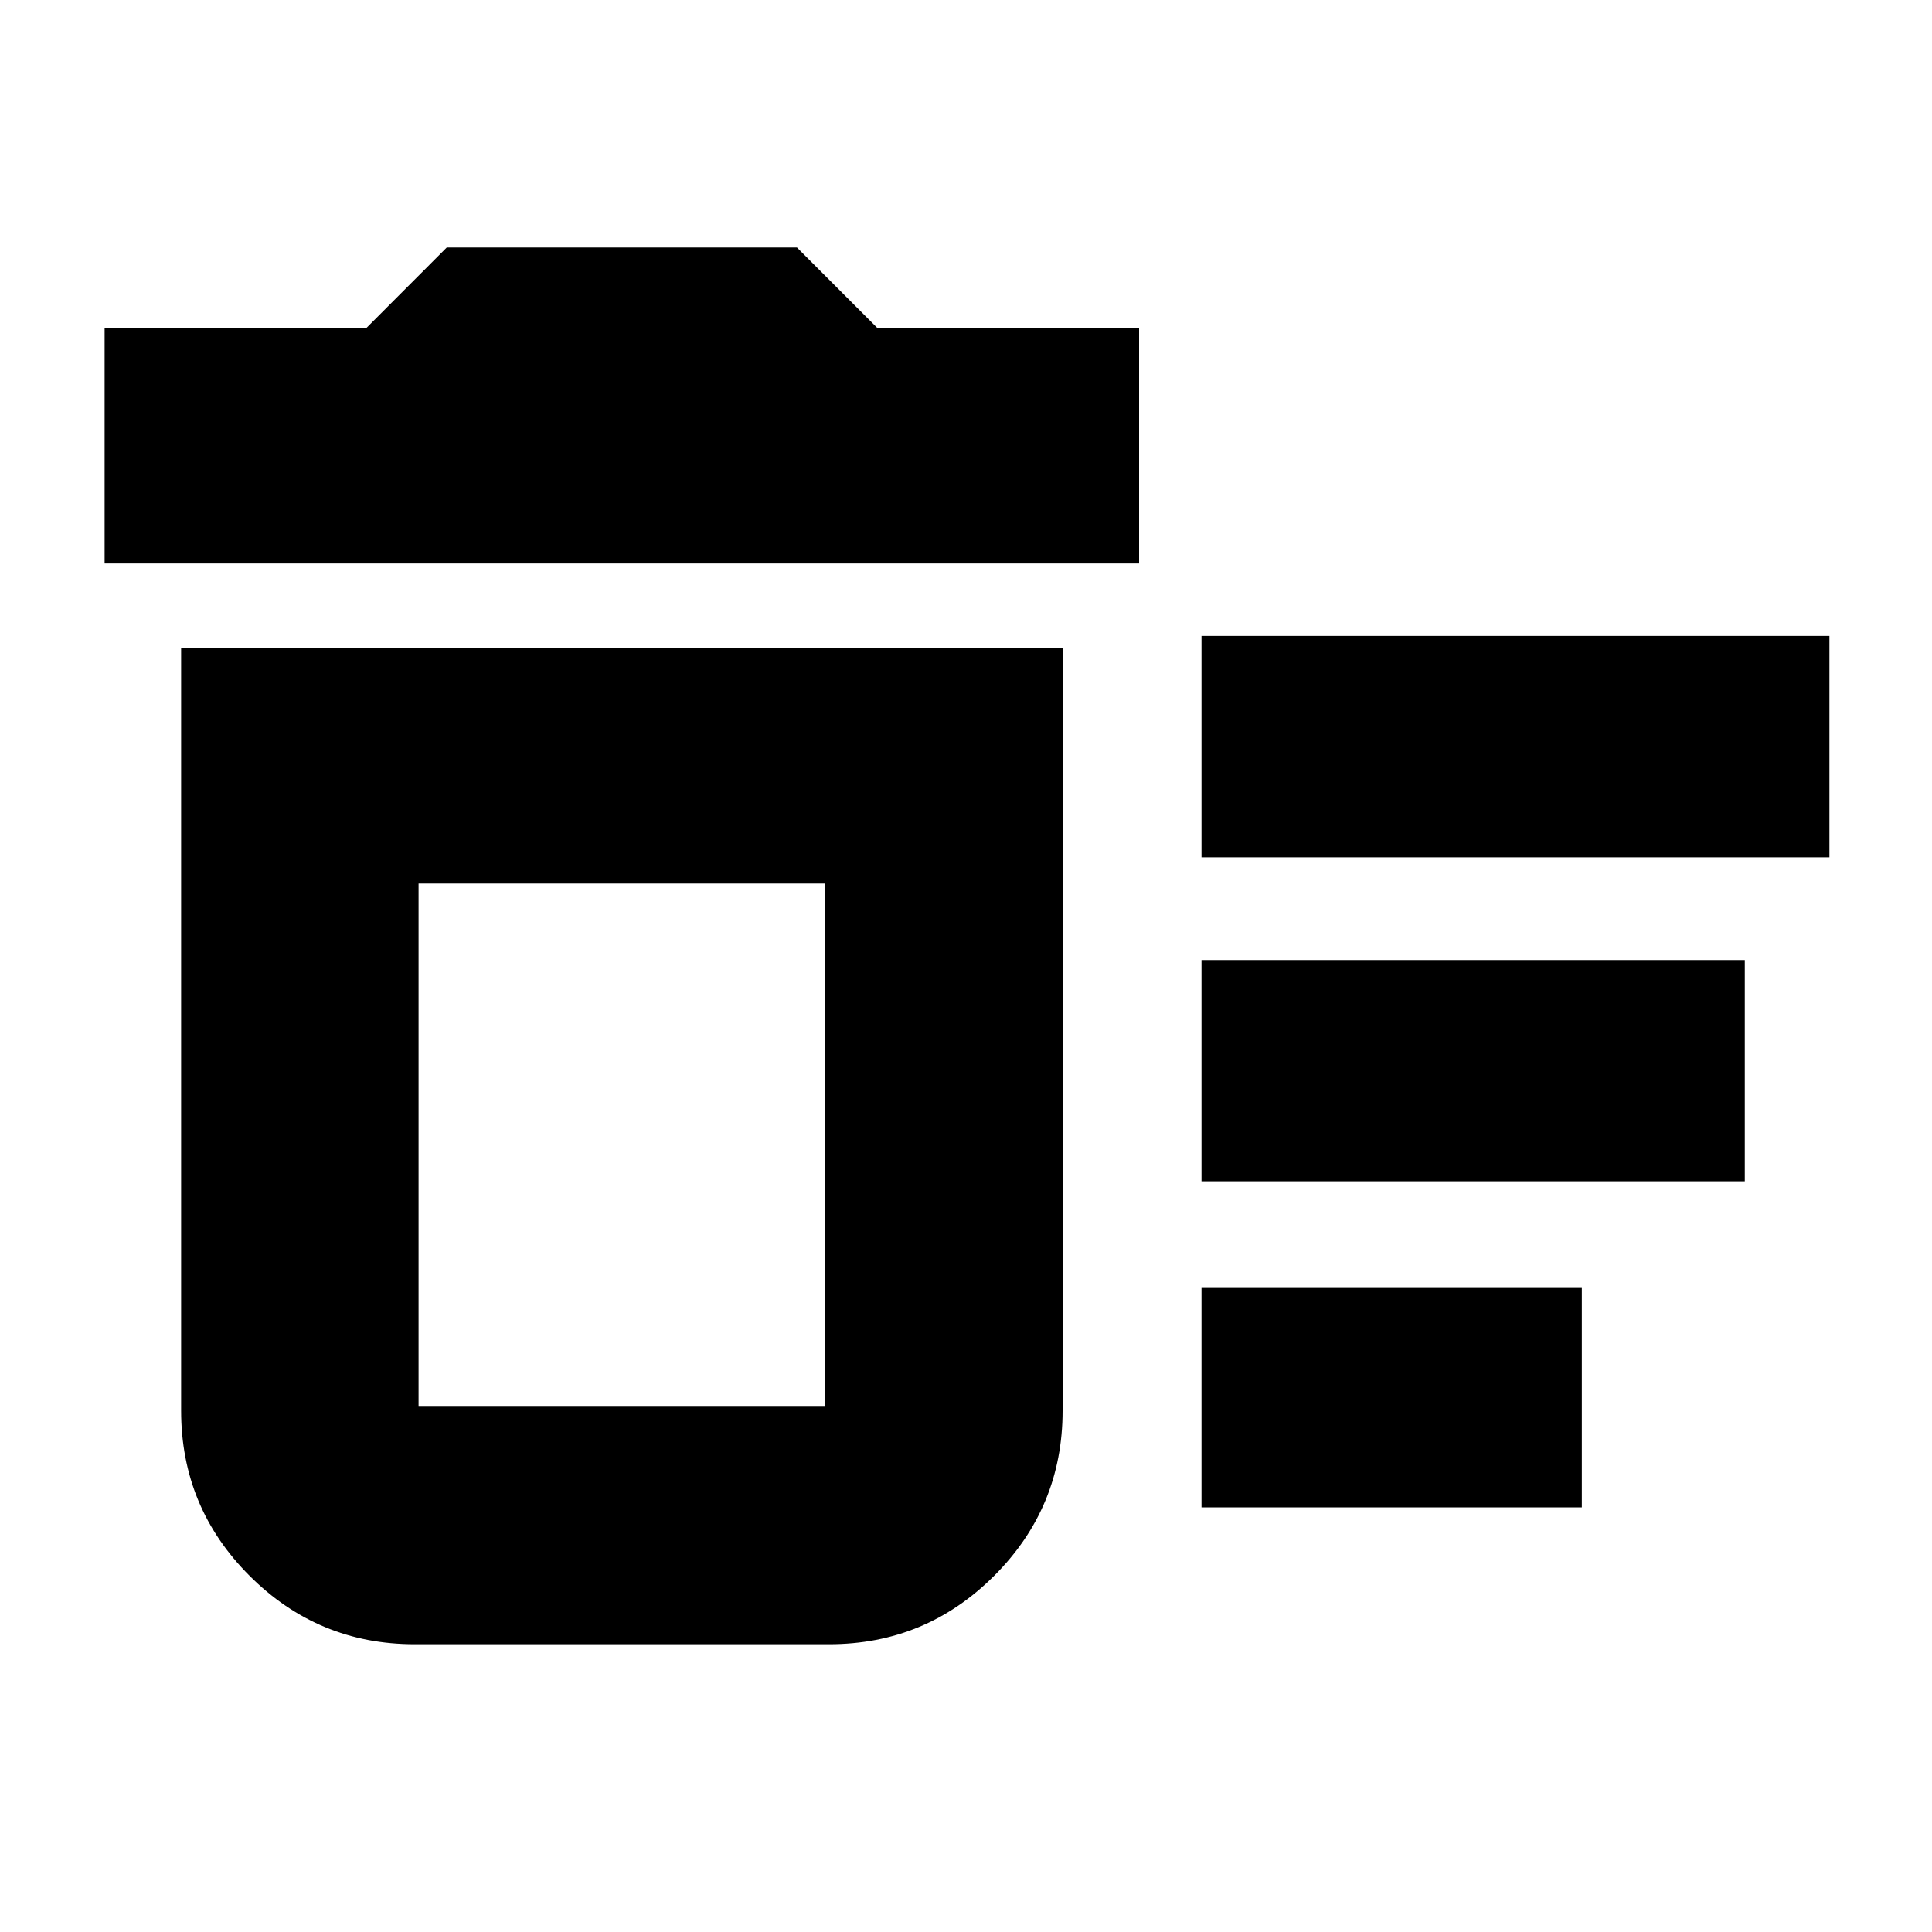 <svg xmlns="http://www.w3.org/2000/svg" height="20" width="20"><path d="M12.438 15.604V13.333H16.375V15.604ZM12.438 8.875V6.583H18.938V8.875ZM12.438 12.229V9.938H18.062V12.229ZM4.292 17.021Q3.292 17.021 2.583 16.312Q1.875 15.604 1.875 14.604V6.708H11V14.604Q11 15.604 10.292 16.312Q9.583 17.021 8.583 17.021ZM1.083 5.833V3.396H3.792L4.625 2.562H8.25L9.083 3.396H11.792V5.833ZM8.542 9.146H4.333V14.562Q4.333 14.562 4.333 14.562Q4.333 14.562 4.333 14.562H8.542Q8.542 14.562 8.542 14.562Q8.542 14.562 8.542 14.562ZM8.542 14.562Q8.542 14.562 8.542 14.562Q8.542 14.562 8.542 14.562H4.333Q4.333 14.562 4.333 14.562Q4.333 14.562 4.333 14.562Z"/></svg>